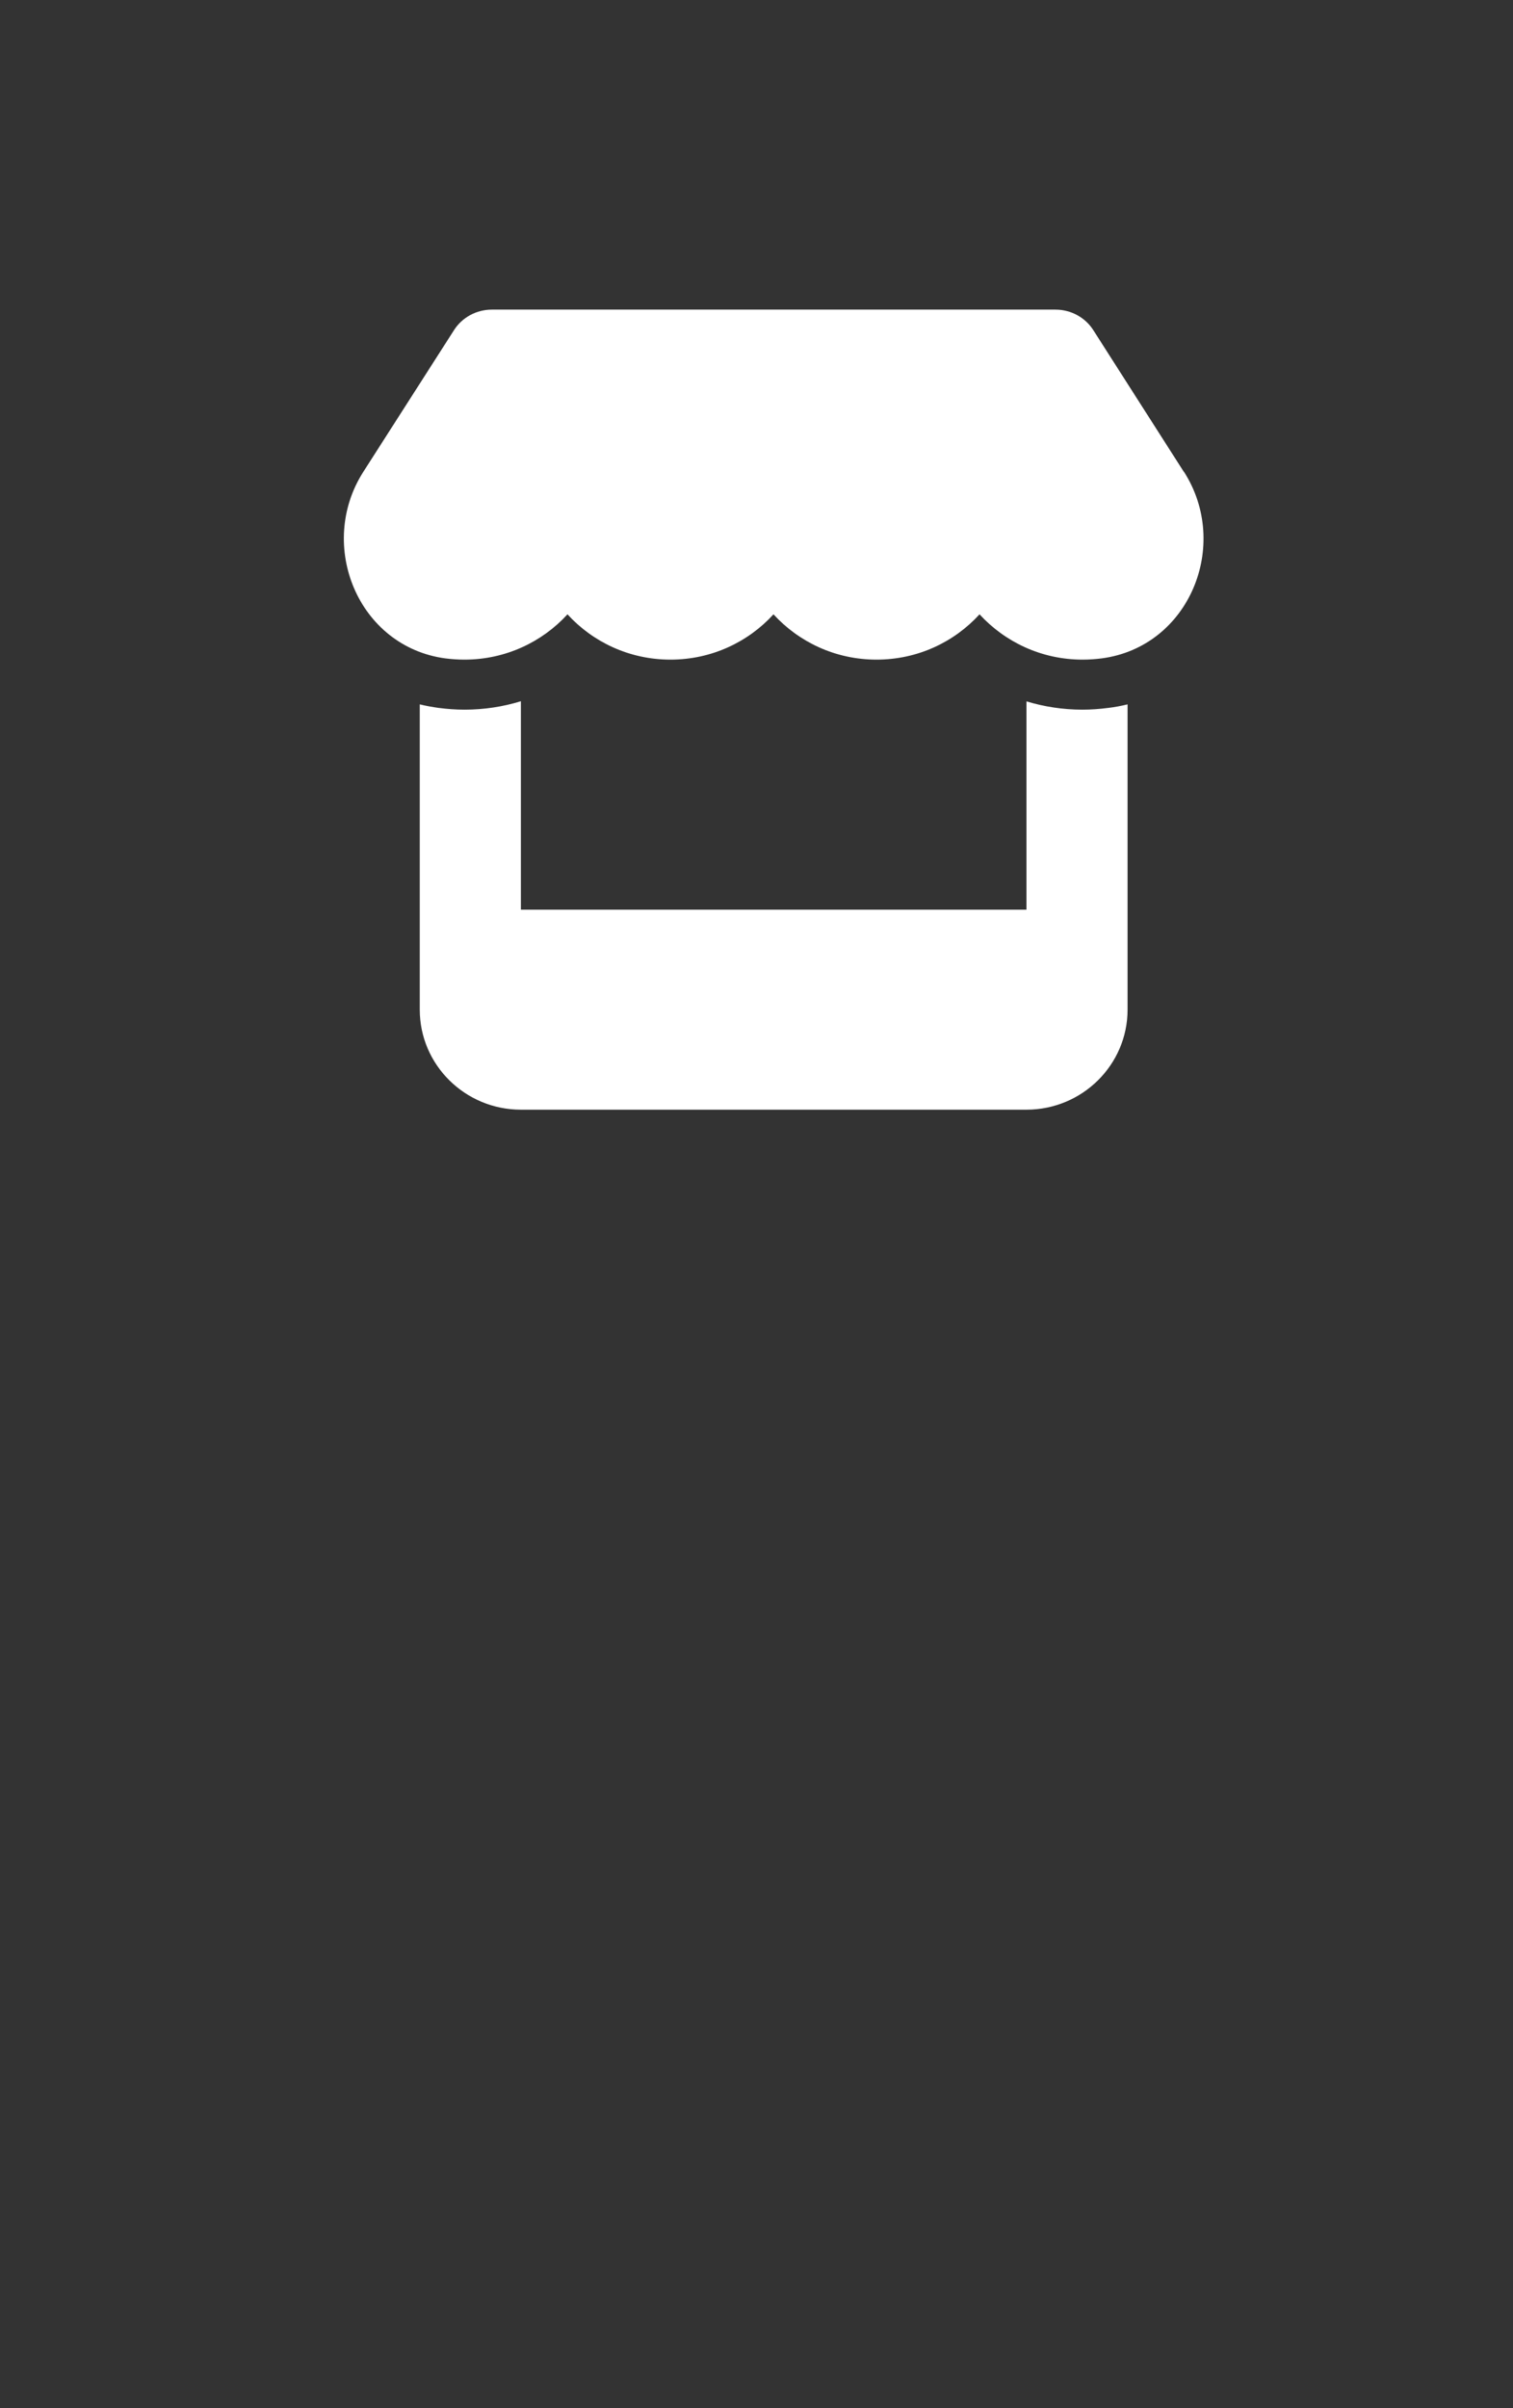 <svg width="44" height="70" viewBox="0 0 44 70" fill="none" xmlns="http://www.w3.org/2000/svg">
<rect x="0" y="0" width="44" height="70" fill="#333333" stroke="none"/>
<path d="M44 21.968C44 30.334 39.318 37.607 32.428 41.317C29.325 42.989 25.773 43.937 22 43.937C18.227 43.937 14.675 42.989 11.572 41.317C4.682 37.607 0 30.334 0 21.968C0 9.836 9.85 0 22 0C34.15 0 44 9.836 44 21.968Z" />
<path d="M22 43.937C18.227 43.937 14.675 42.989 11.572 41.317C19.186 56.17 21.13 72.521 22 69.05C22.87 65.579 24.866 55.373 32.428 41.317C29.325 42.989 25.773 43.937 22 43.937Z" />
<path d="M34.427 13.715L31.794 9.595C31.56 9.227 31.142 9 30.696 9H14.302C13.856 9 13.438 9.227 13.204 9.595L10.566 13.715C9.206 15.841 10.41 18.797 12.951 19.138C13.135 19.161 13.323 19.174 13.507 19.174C14.706 19.174 15.772 18.657 16.503 17.857C17.233 18.657 18.299 19.174 19.499 19.174C20.698 19.174 21.764 18.657 22.494 17.857C23.225 18.657 24.291 19.174 25.49 19.174C26.694 19.174 27.756 18.657 28.486 17.857C29.221 18.657 30.283 19.174 31.482 19.174C31.67 19.174 31.854 19.161 32.038 19.138C34.588 18.802 35.796 15.845 34.432 13.715H34.427ZM32.226 20.578H32.222C31.978 20.61 31.73 20.628 31.477 20.628C30.907 20.628 30.361 20.542 29.851 20.387V26.442H15.148V20.383C14.633 20.542 14.082 20.628 13.512 20.628C13.259 20.628 13.006 20.61 12.763 20.578H12.758C12.57 20.551 12.386 20.519 12.207 20.474V26.442V29.349C12.207 30.952 13.525 32.256 15.148 32.256H29.851C31.473 32.256 32.791 30.952 32.791 29.349V26.442V20.474C32.608 20.519 32.424 20.555 32.226 20.578Z" fill="white"/>
</svg>

